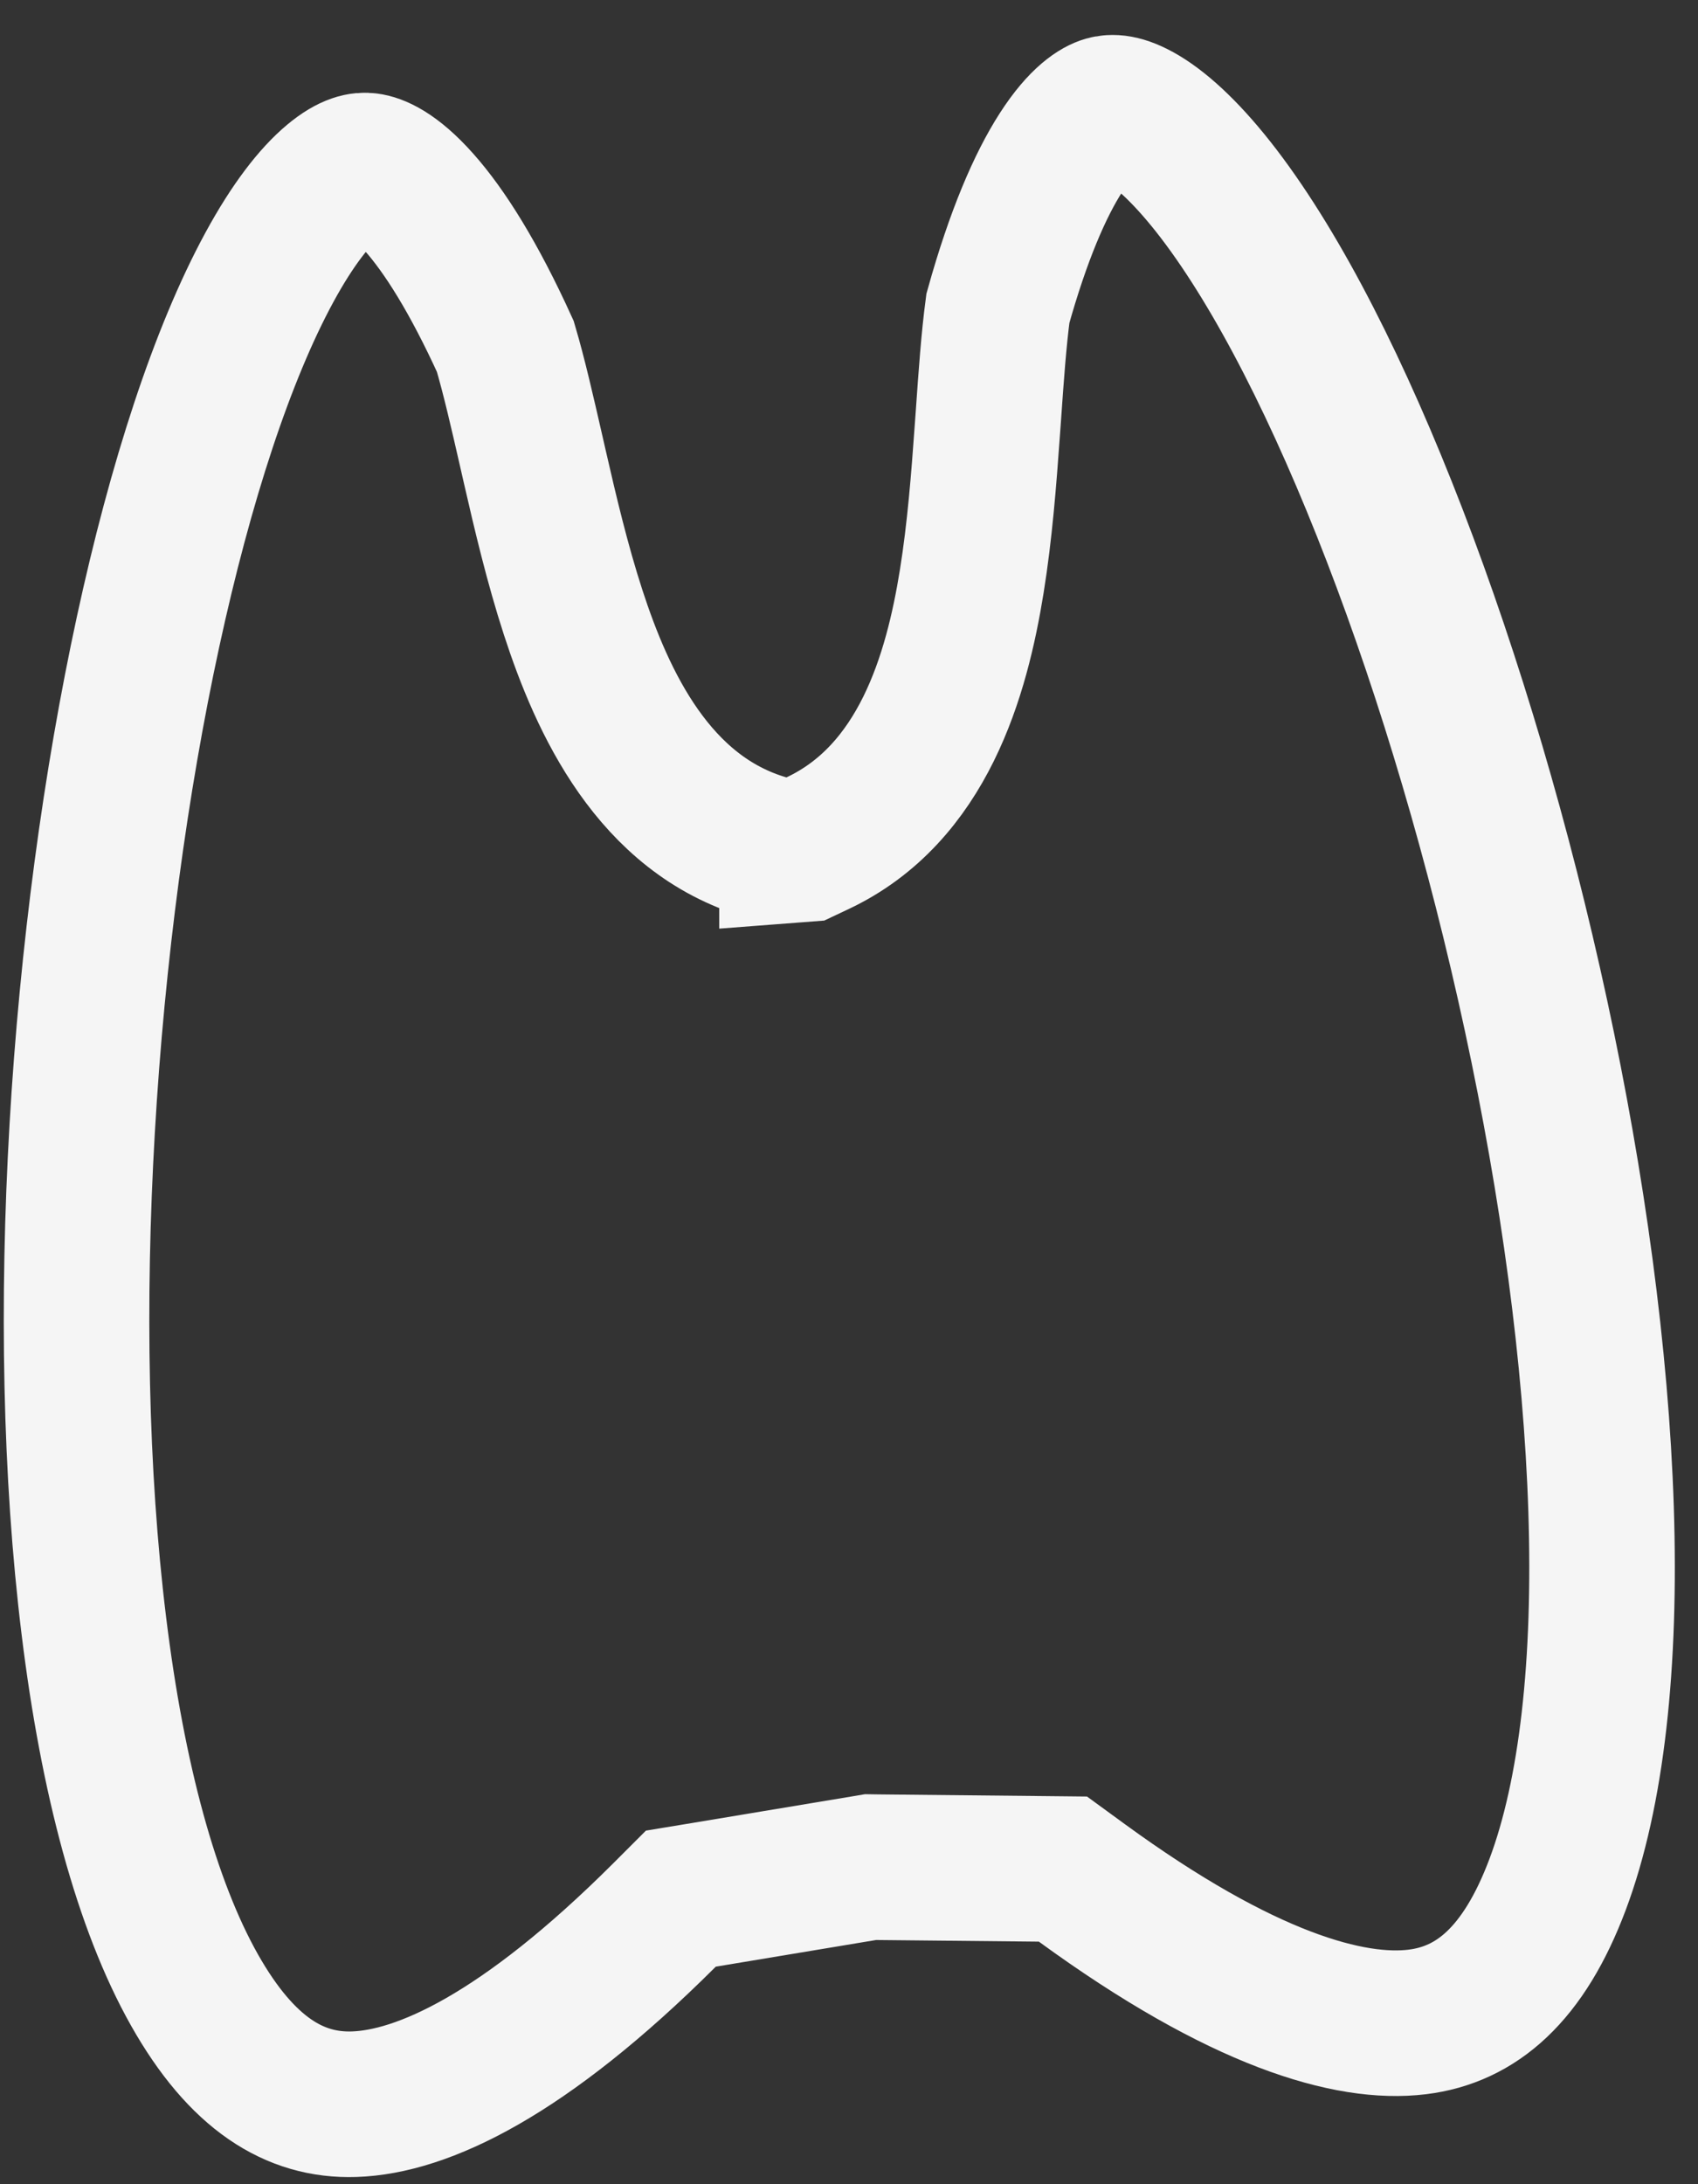 <svg xmlns="http://www.w3.org/2000/svg" width="35" height="45" fill="none"><rect width="100%" height="100%" fill="#333333" stroke="none"/><path stroke="#F5F5F5" stroke-width="3" d="m16.325 17.512-.274.021-.263-.077c-2.314-.677-3.372-2.988-3.975-4.842-.324-.997-.573-2.052-.792-3.009l-.07-.307c-.187-.817-.352-1.54-.535-2.16-.649-1.426-1.252-2.379-1.78-2.973-.542-.611-.9-.731-1.053-.75-.115-.016-.333-.003-.704.307-.39.326-.846.903-1.325 1.784C3.609 9.082 2.112 16.05 1.694 23.25c-.207 3.566-.144 7.116.24 10.241.386 3.154 1.086 5.755 2.075 7.508.974 1.724 2.066 2.393 3.29 2.353 1.402-.045 3.5-1.008 6.395-3.895l.34-.34.473-.078 3.308-.55.13-.022.132.002 3.353.034.48.005.388.283c3.304 2.408 5.525 3.037 6.917 2.866 1.216-.149 2.193-.977 2.89-2.83.708-1.885 1-4.563.897-7.738-.102-3.148-.586-6.665-1.339-10.157-1.52-7.049-4.07-13.704-6.541-16.938-.61-.797-1.148-1.297-1.584-1.56-.414-.248-.63-.227-.743-.195-.147.043-.483.217-.925.904-.43.668-.88 1.702-1.301 3.21-.085.641-.138 1.38-.196 2.216l-.023.316c-.07.98-.153 2.06-.32 3.095-.31 1.924-1 4.37-3.183 5.395l-.248.117-.274.021Z"/></svg>